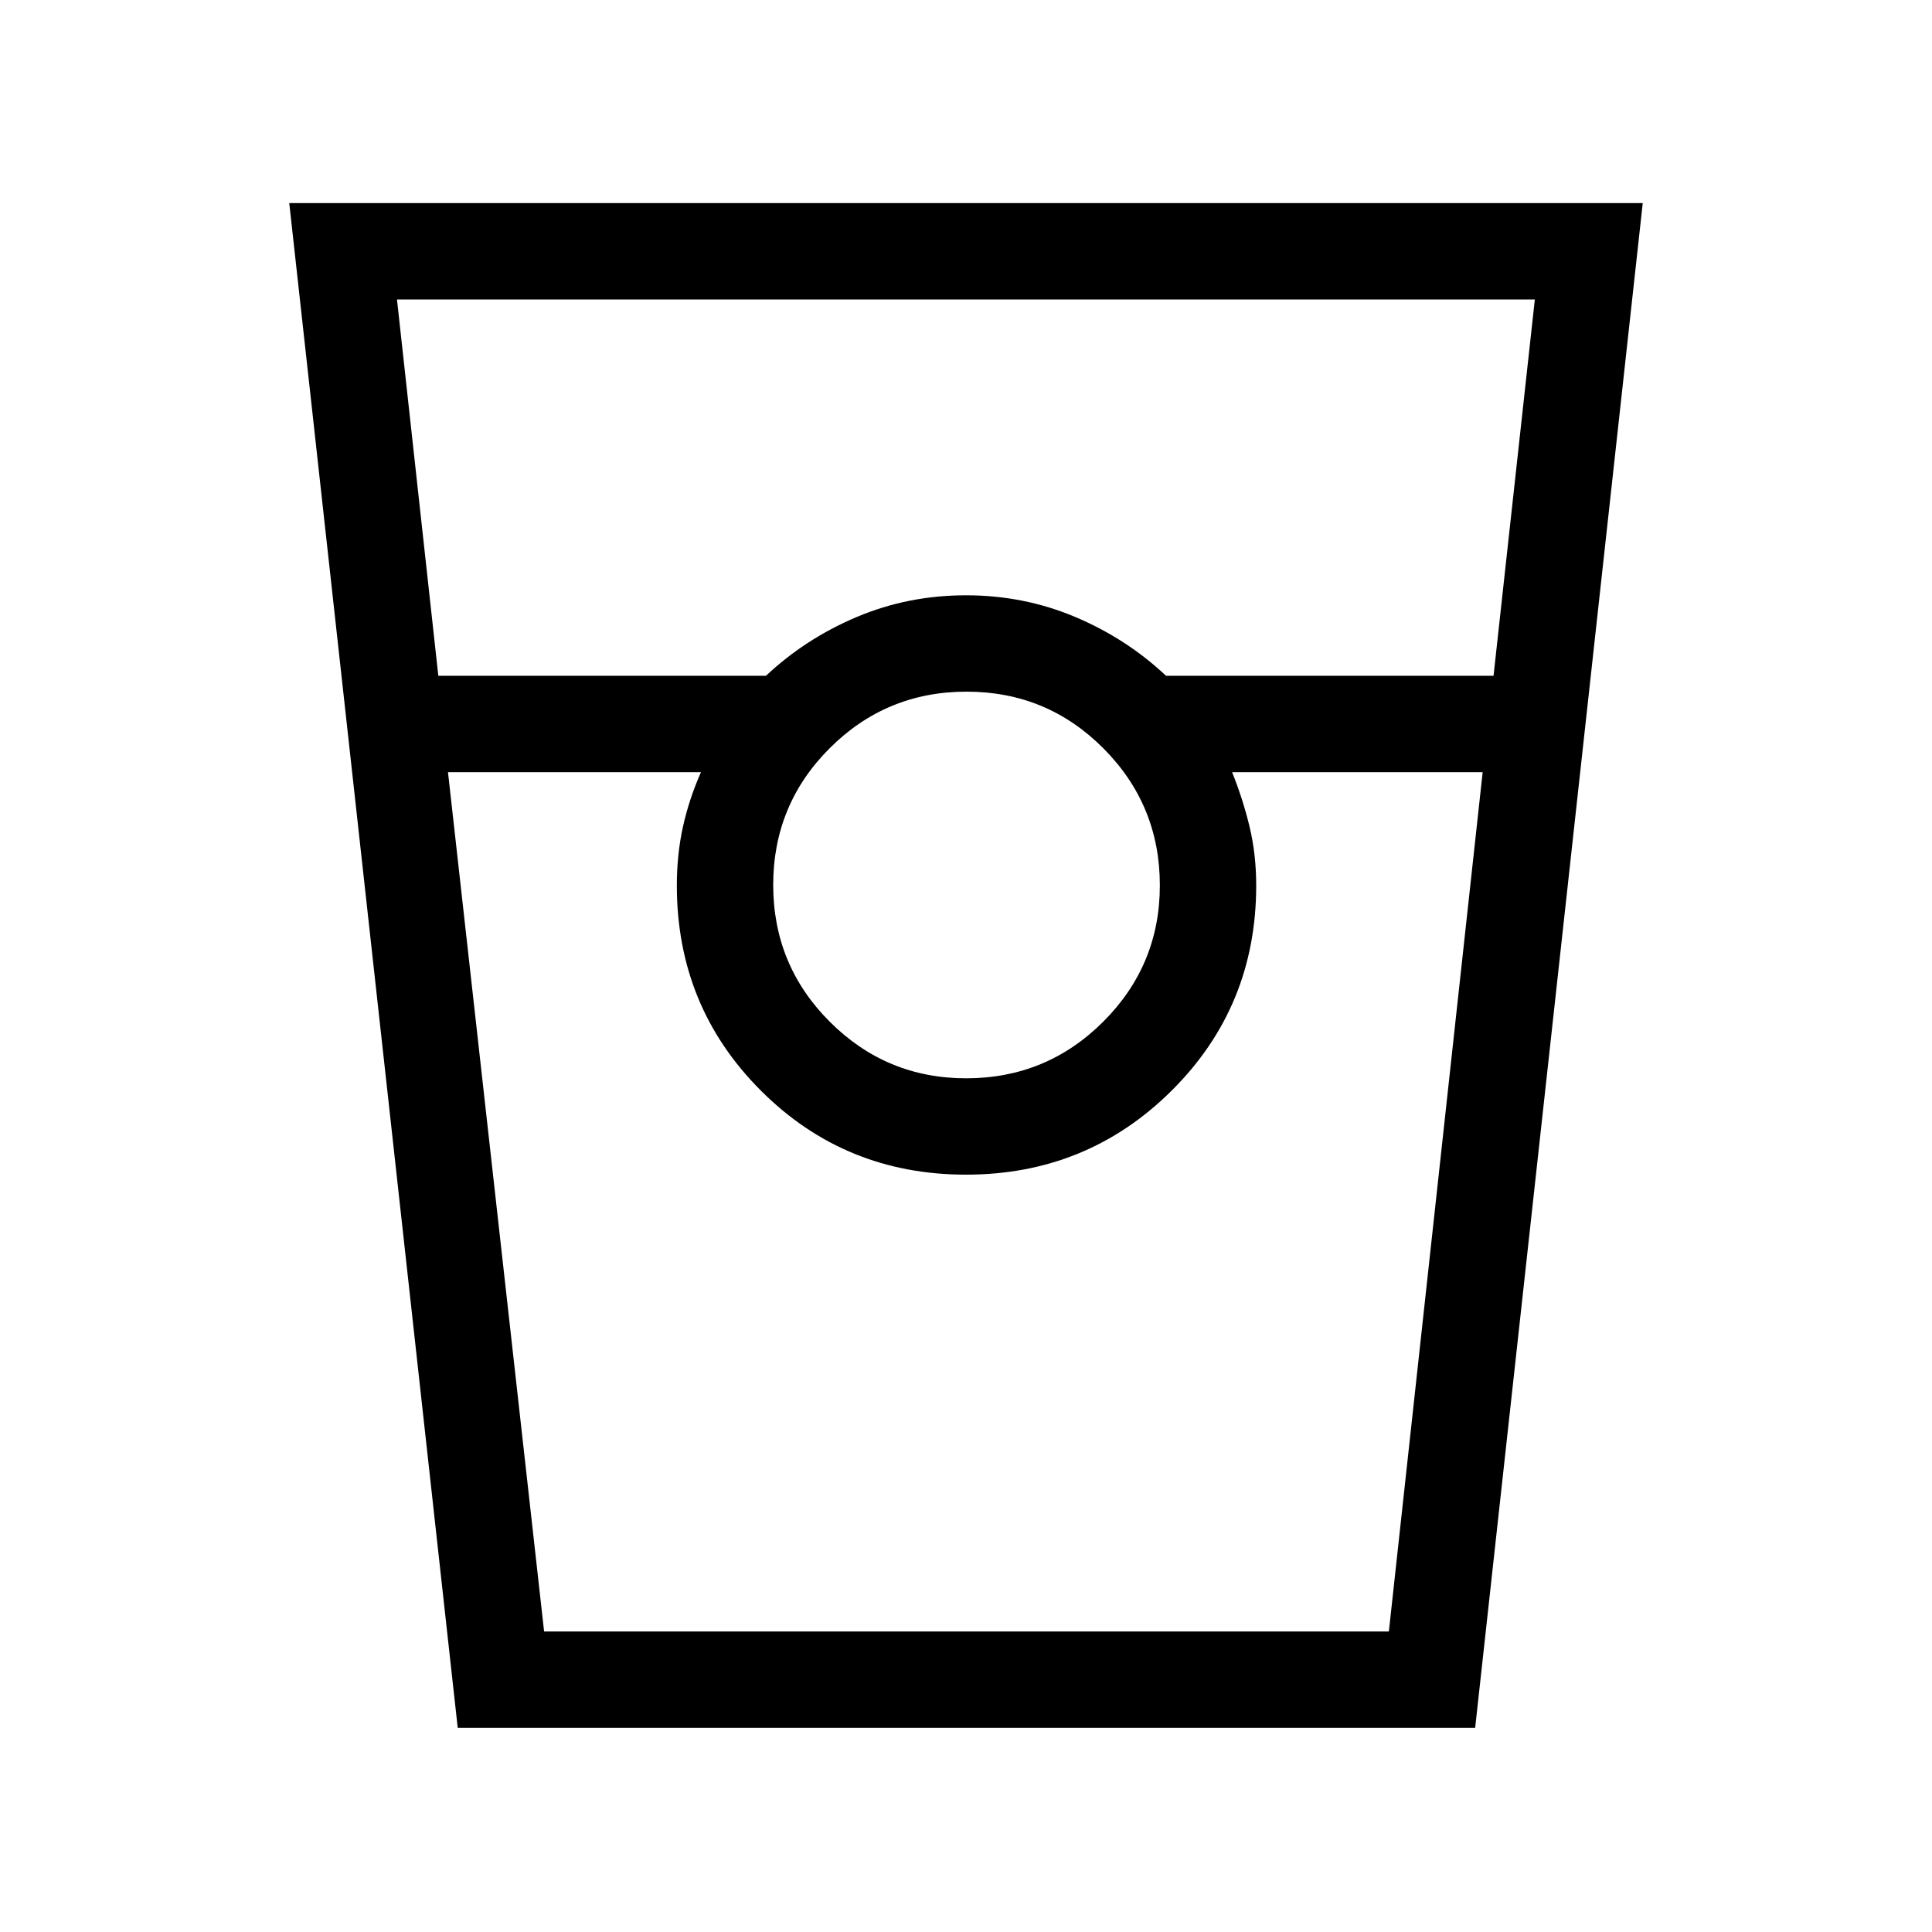 <svg xmlns="http://www.w3.org/2000/svg" height="40" viewBox="0 -960 960 960" width="40"><path d="m227.44-101.45-83.71-757.63h672.54L733-101.45H227.44ZM217.8-624.2h162.8q19.65-18.48 45.15-29.24Q451.24-664.2 480-664.2t54.25 10.76q25.5 10.76 45.15 29.24h162.73l20.52-186.99H197.26L217.8-624.2Zm262.27 200q39.94 0 68.1-28.11 28.15-28.11 28.15-67.76 0-39.94-28.07-68.1-28.06-28.15-67.96-28.15-39.89 0-67.99 28.07-28.1 28.06-28.1 67.96 0 39.89 28.11 67.99 28.11 28.1 67.76 28.1ZM222.6-576.32l47.76 426.99h419.76l46.61-426.99H612.22q5.33 13.24 8.66 27.02 3.32 13.77 3.32 29.3 0 60.17-42.01 101.92-42.02 41.76-102.19 41.76-60.17 0-101.92-41.76-41.76-41.75-41.76-101.92 0-15.53 3.06-29.3 3.07-13.78 8.93-27.02H222.6Zm47.78 426.99h77.93-11.99H624.2h-11.98 77.9-419.74Z"/></svg>